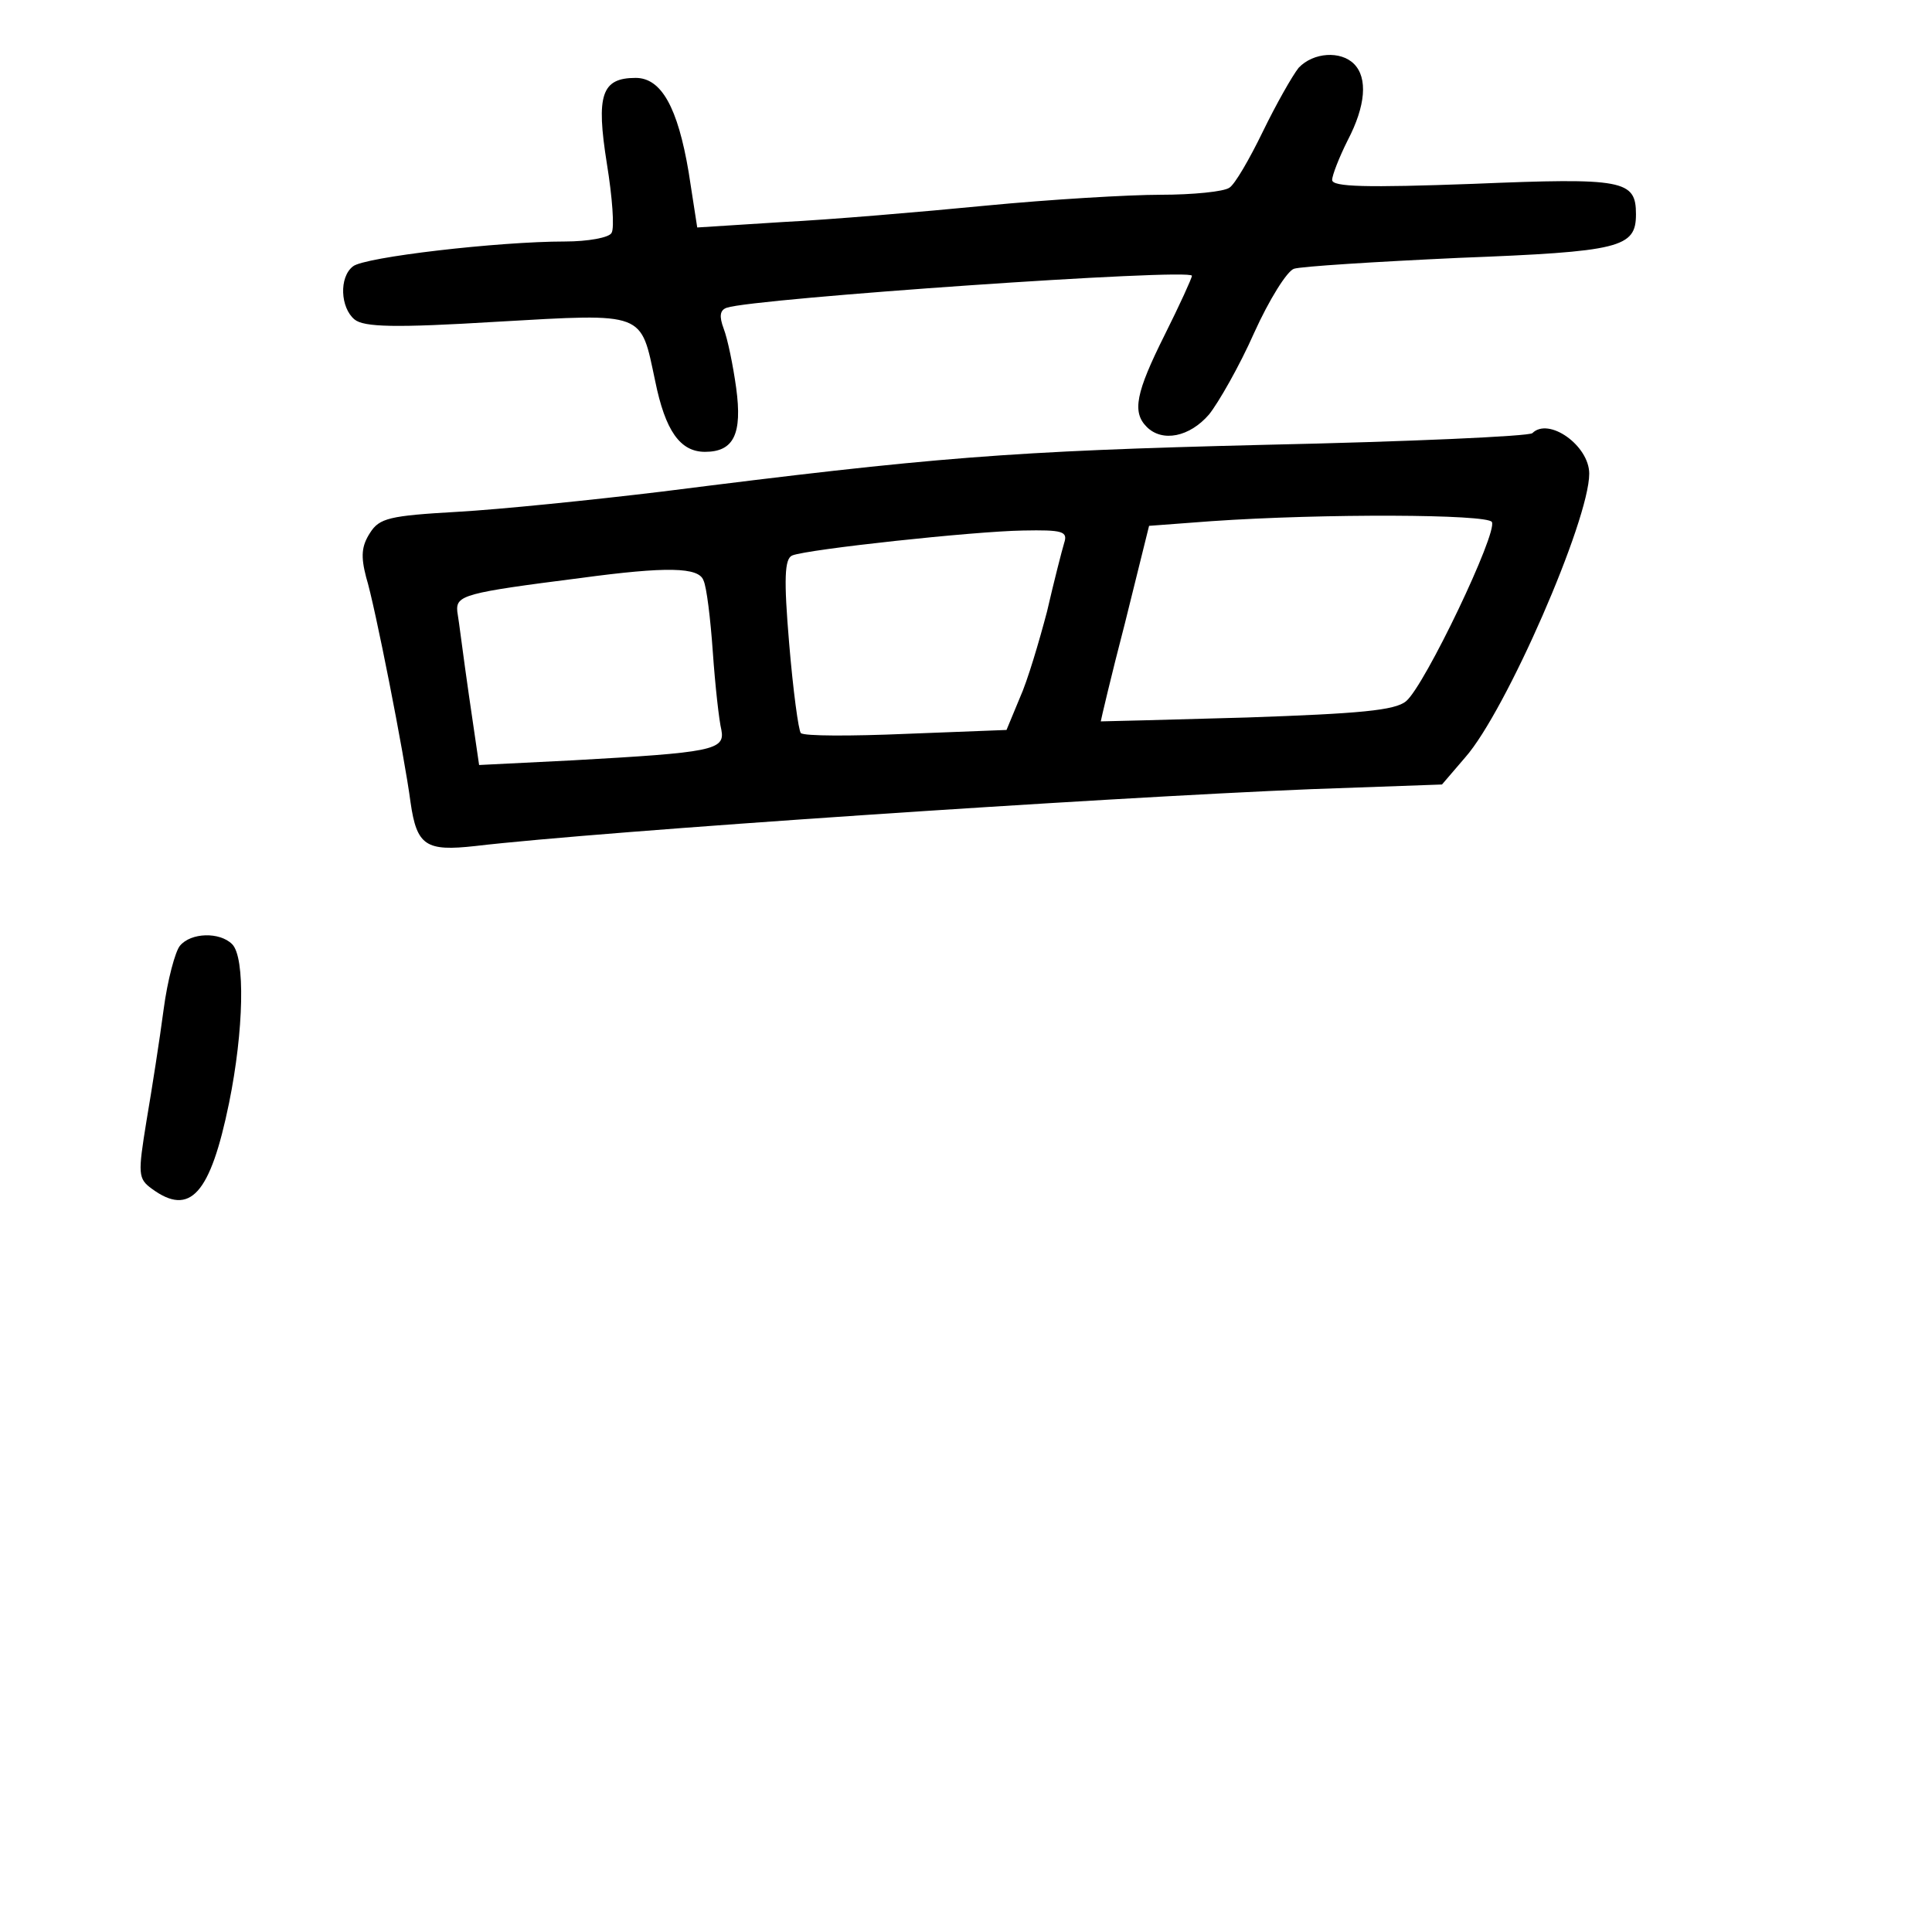 <?xml version="1.0" standalone="no"?>
<!DOCTYPE svg PUBLIC "-//W3C//DTD SVG 20010904//EN"
 "http://www.w3.org/TR/2001/REC-SVG-20010904/DTD/svg10.dtd">
<svg version="1.0" xmlns="http://www.w3.org/2000/svg"
 width="248pt" height="248pt" viewBox="0 0 248 248"
 preserveAspectRatio="xMidYMid meet">
<g transform="translate(0,248) scale(0.1,-0.1)"
fill="#000000" stroke="none">
<path d="M1667 2393 c-8 -10 -29 -47 -46 -82 -17 -35 -36 -68 -43 -72 -7 -5
-47 -9 -88 -9 -41 0 -142 -6 -225 -14 -82 -8 -200 -18 -260 -21 l-110 -7 -11
71 c-14 83 -35 121 -68 121 -44 0 -51 -22 -37 -110 7 -43 10 -83 6 -89 -3 -6
-30 -11 -60 -11 -85 0 -258 -20 -272 -32 -18 -14 -16 -53 2 -68 12 -10 52 -11
183 -3 192 11 184 13 203 -76 13 -64 32 -91 64 -91 37 0 48 23 40 82 -4 29
-11 63 -16 76 -6 16 -5 24 4 27 35 12 597 51 597 41 0 -3 -16 -38 -35 -76 -37
-74 -42 -99 -23 -118 20 -20 55 -13 80 16 12 15 39 62 58 105 19 42 42 79 51
82 9 3 104 9 212 14 207 8 227 13 227 56 0 44 -16 47 -209 39 -137 -5 -181 -4
-181 5 0 6 9 29 20 51 23 44 26 80 8 98 -17 17 -52 15 -71 -5z"/>
<path d="M1967 1924 c-4 -4 -159 -11 -344 -15 -328 -8 -425 -16 -773 -60 -91
-11 -209 -23 -263 -26 -87 -5 -100 -8 -112 -27 -11 -17 -12 -30 -5 -57 11 -35
49 -228 57 -289 8 -56 20 -63 83 -56 161 19 803 62 1073 73 l168 6 30 35 c52
59 159 304 159 364 0 36 -52 73 -73 52z m-52 -114 c8 -13 -86 -210 -110 -230
-14 -12 -60 -16 -204 -21 -102 -3 -187 -5 -188 -5 0 1 13 57 31 126 l31 125
80 6 c145 10 354 9 360 -1z m-549 -27 c-3 -10 -13 -49 -22 -88 -10 -38 -25
-89 -35 -111 l-17 -41 -129 -5 c-70 -3 -131 -3 -135 1 -3 3 -10 55 -15 115 -7
83 -6 109 4 113 20 8 233 31 296 32 51 1 58 -1 53 -16z m-463 -48 c4 -8 9 -49
12 -92 3 -43 8 -88 11 -100 5 -26 -12 -29 -191 -39 l-120 -6 -13 89 c-7 48
-13 97 -15 108 -2 21 9 24 158 43 111 15 152 14 158 -3z"/>
<path d="M231 1266 c-6 -7 -16 -44 -21 -82 -5 -38 -15 -102 -22 -143 -11 -68
-11 -74 7 -87 49 -36 75 -7 99 110 19 93 21 187 4 204 -16 16 -53 15 -67 -2z"/>
</g>
</svg>
